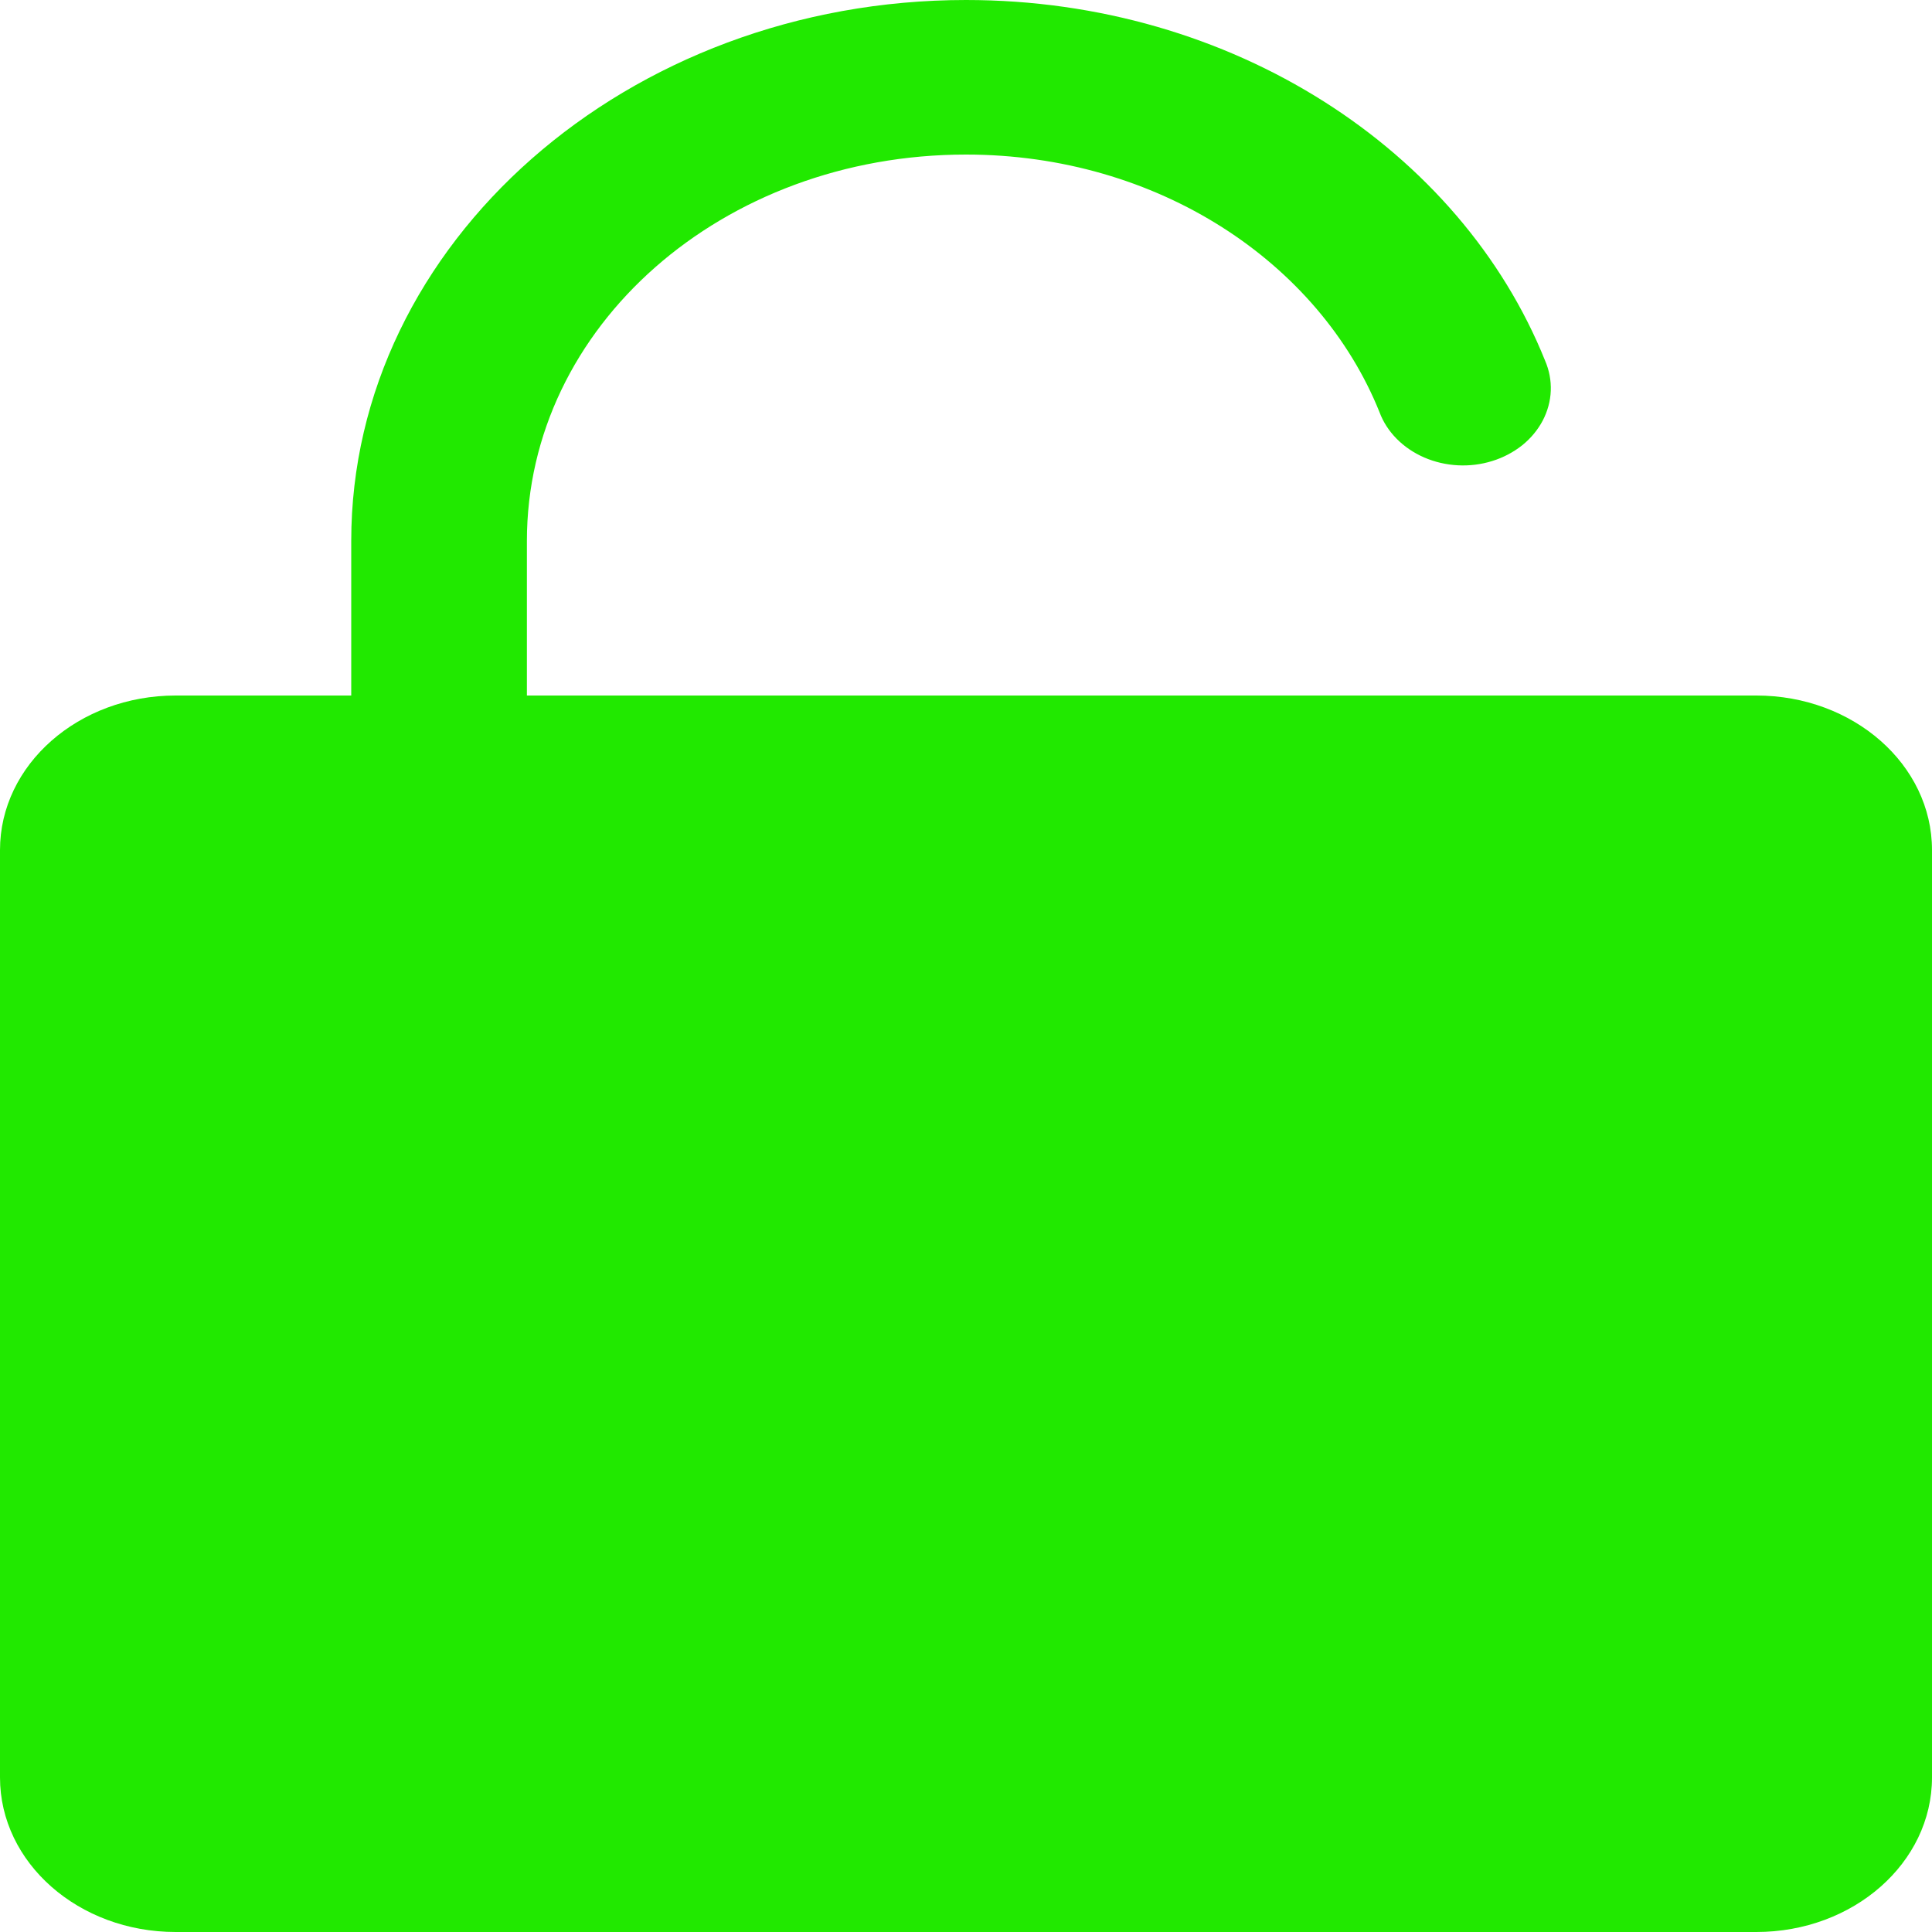 <svg width="25" height="25" viewBox="0 0 25 25" fill="none" xmlns="http://www.w3.org/2000/svg">
<path d="M12.5 0C8.12 0 4.545 3.146 4.545 7V9H2.273C1.017 9 0 9.895 0 11V23C0 24.105 1.017 25 2.273 25H22.727C23.983 25 25 24.105 25 23V11C25 9.895 23.983 9 22.727 9H6.818V7C6.818 4.226 9.348 2 12.5 2C14.982 2 17.071 3.395 17.851 5.334C17.898 5.461 17.974 5.578 18.073 5.678C18.173 5.779 18.294 5.861 18.43 5.92C18.566 5.979 18.714 6.013 18.865 6.021C19.016 6.029 19.168 6.01 19.311 5.965C19.453 5.921 19.585 5.851 19.697 5.762C19.809 5.672 19.899 5.563 19.963 5.442C20.026 5.321 20.062 5.19 20.067 5.057C20.072 4.923 20.047 4.791 19.993 4.666C18.9 1.947 15.952 0 12.5 0Z" fill="#21E900"/>
</svg>
